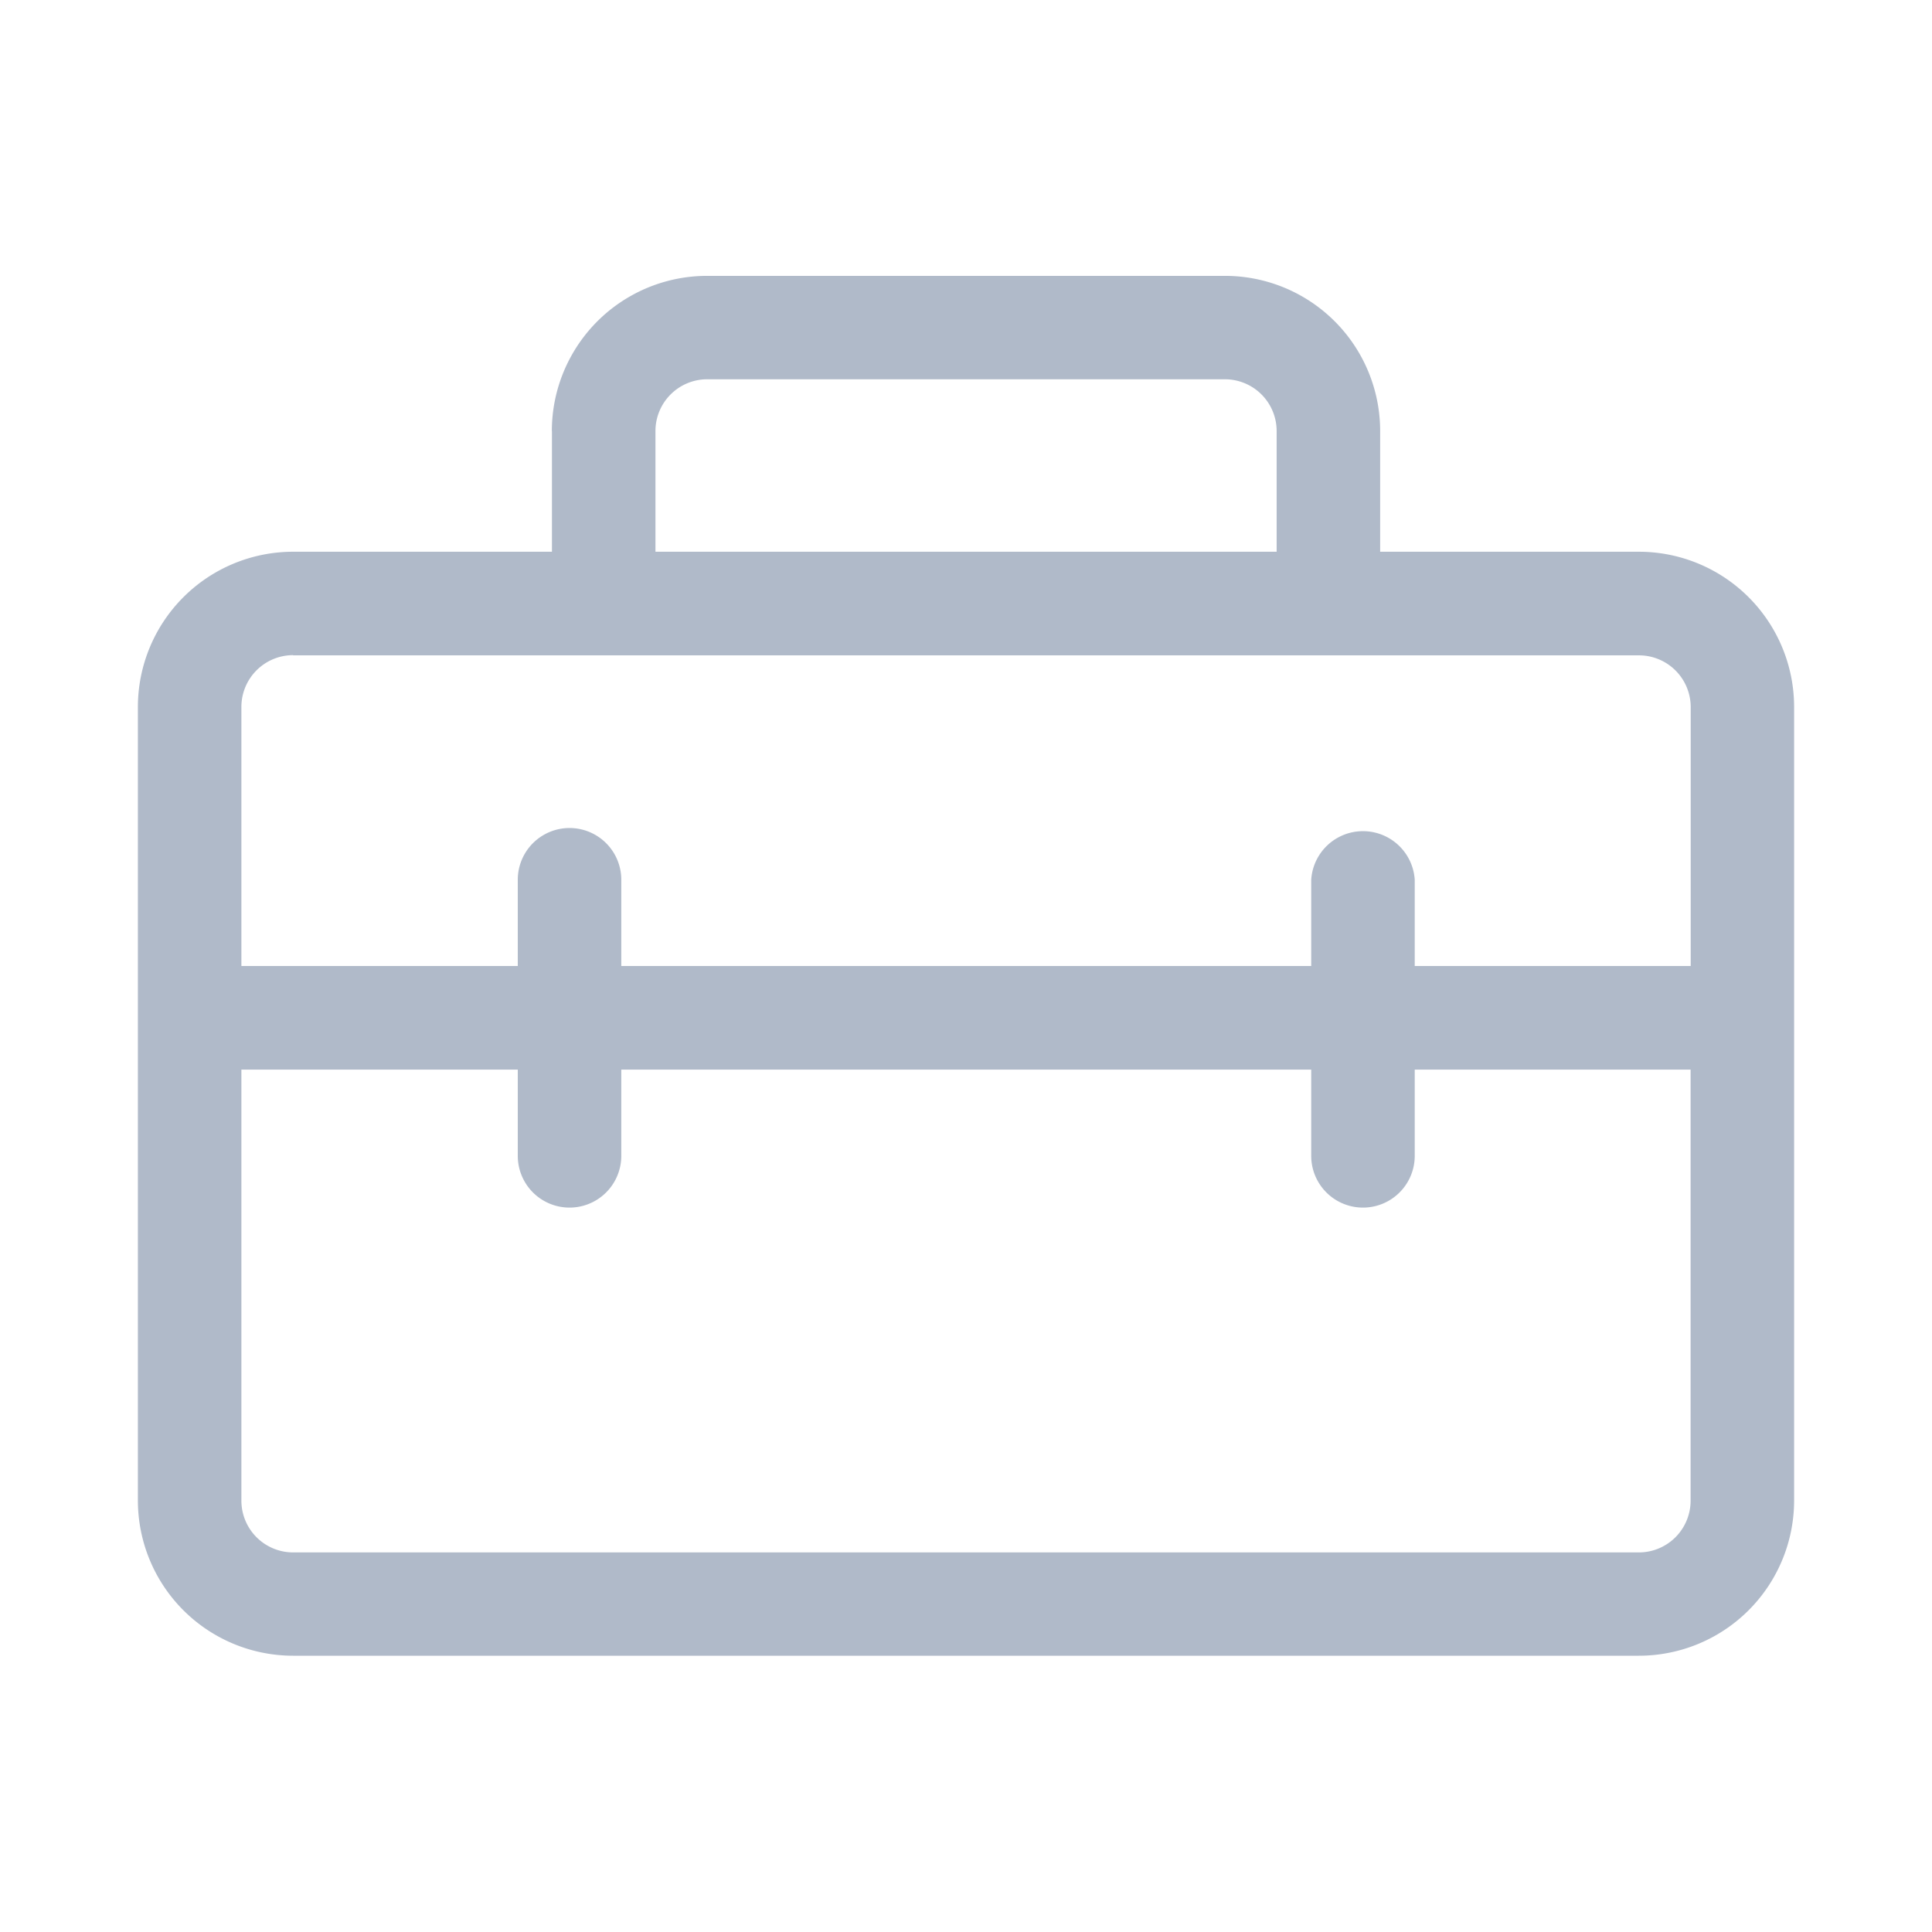 <svg width="19" height="19" fill="none" xmlns="http://www.w3.org/2000/svg">
    <path d="M5.428 4.24v1.186H2.882a1.527 1.527 0 0 0-1.526 1.527v7.803a1.527 1.527 0 0 0 1.526 1.527h13.235a1.527 1.527 0 0 0 1.527-1.527V6.953a1.527 1.527 0 0 0-1.527-1.527h-2.544V4.24a1.526 1.526 0 0 0-1.527-1.527h-5.09A1.527 1.527 0 0 0 5.427 4.24zm1.527-.51h5.09a.509.509 0 0 1 .51.51v1.186H6.446V4.24a.509.509 0 0 1 .51-.51zM2.883 6.445h13.234a.509.509 0 0 1 .51.509V9.5h-2.714v-.848a.51.51 0 0 0-1.018 0V9.5H6.11v-.848a.509.509 0 1 0-1.018 0V9.5H2.374V6.953a.509.509 0 0 1 .508-.51zm10.012 4.074v.848a.509.509 0 1 0 1.018 0v-.848h2.713v4.238a.509.509 0 0 1-.509.51H2.882a.509.509 0 0 1-.508-.51v-4.238h2.718v.848a.509.509 0 0 0 1.018 0v-.848h6.785z" fill="#B0BAC9"/>
</svg>
